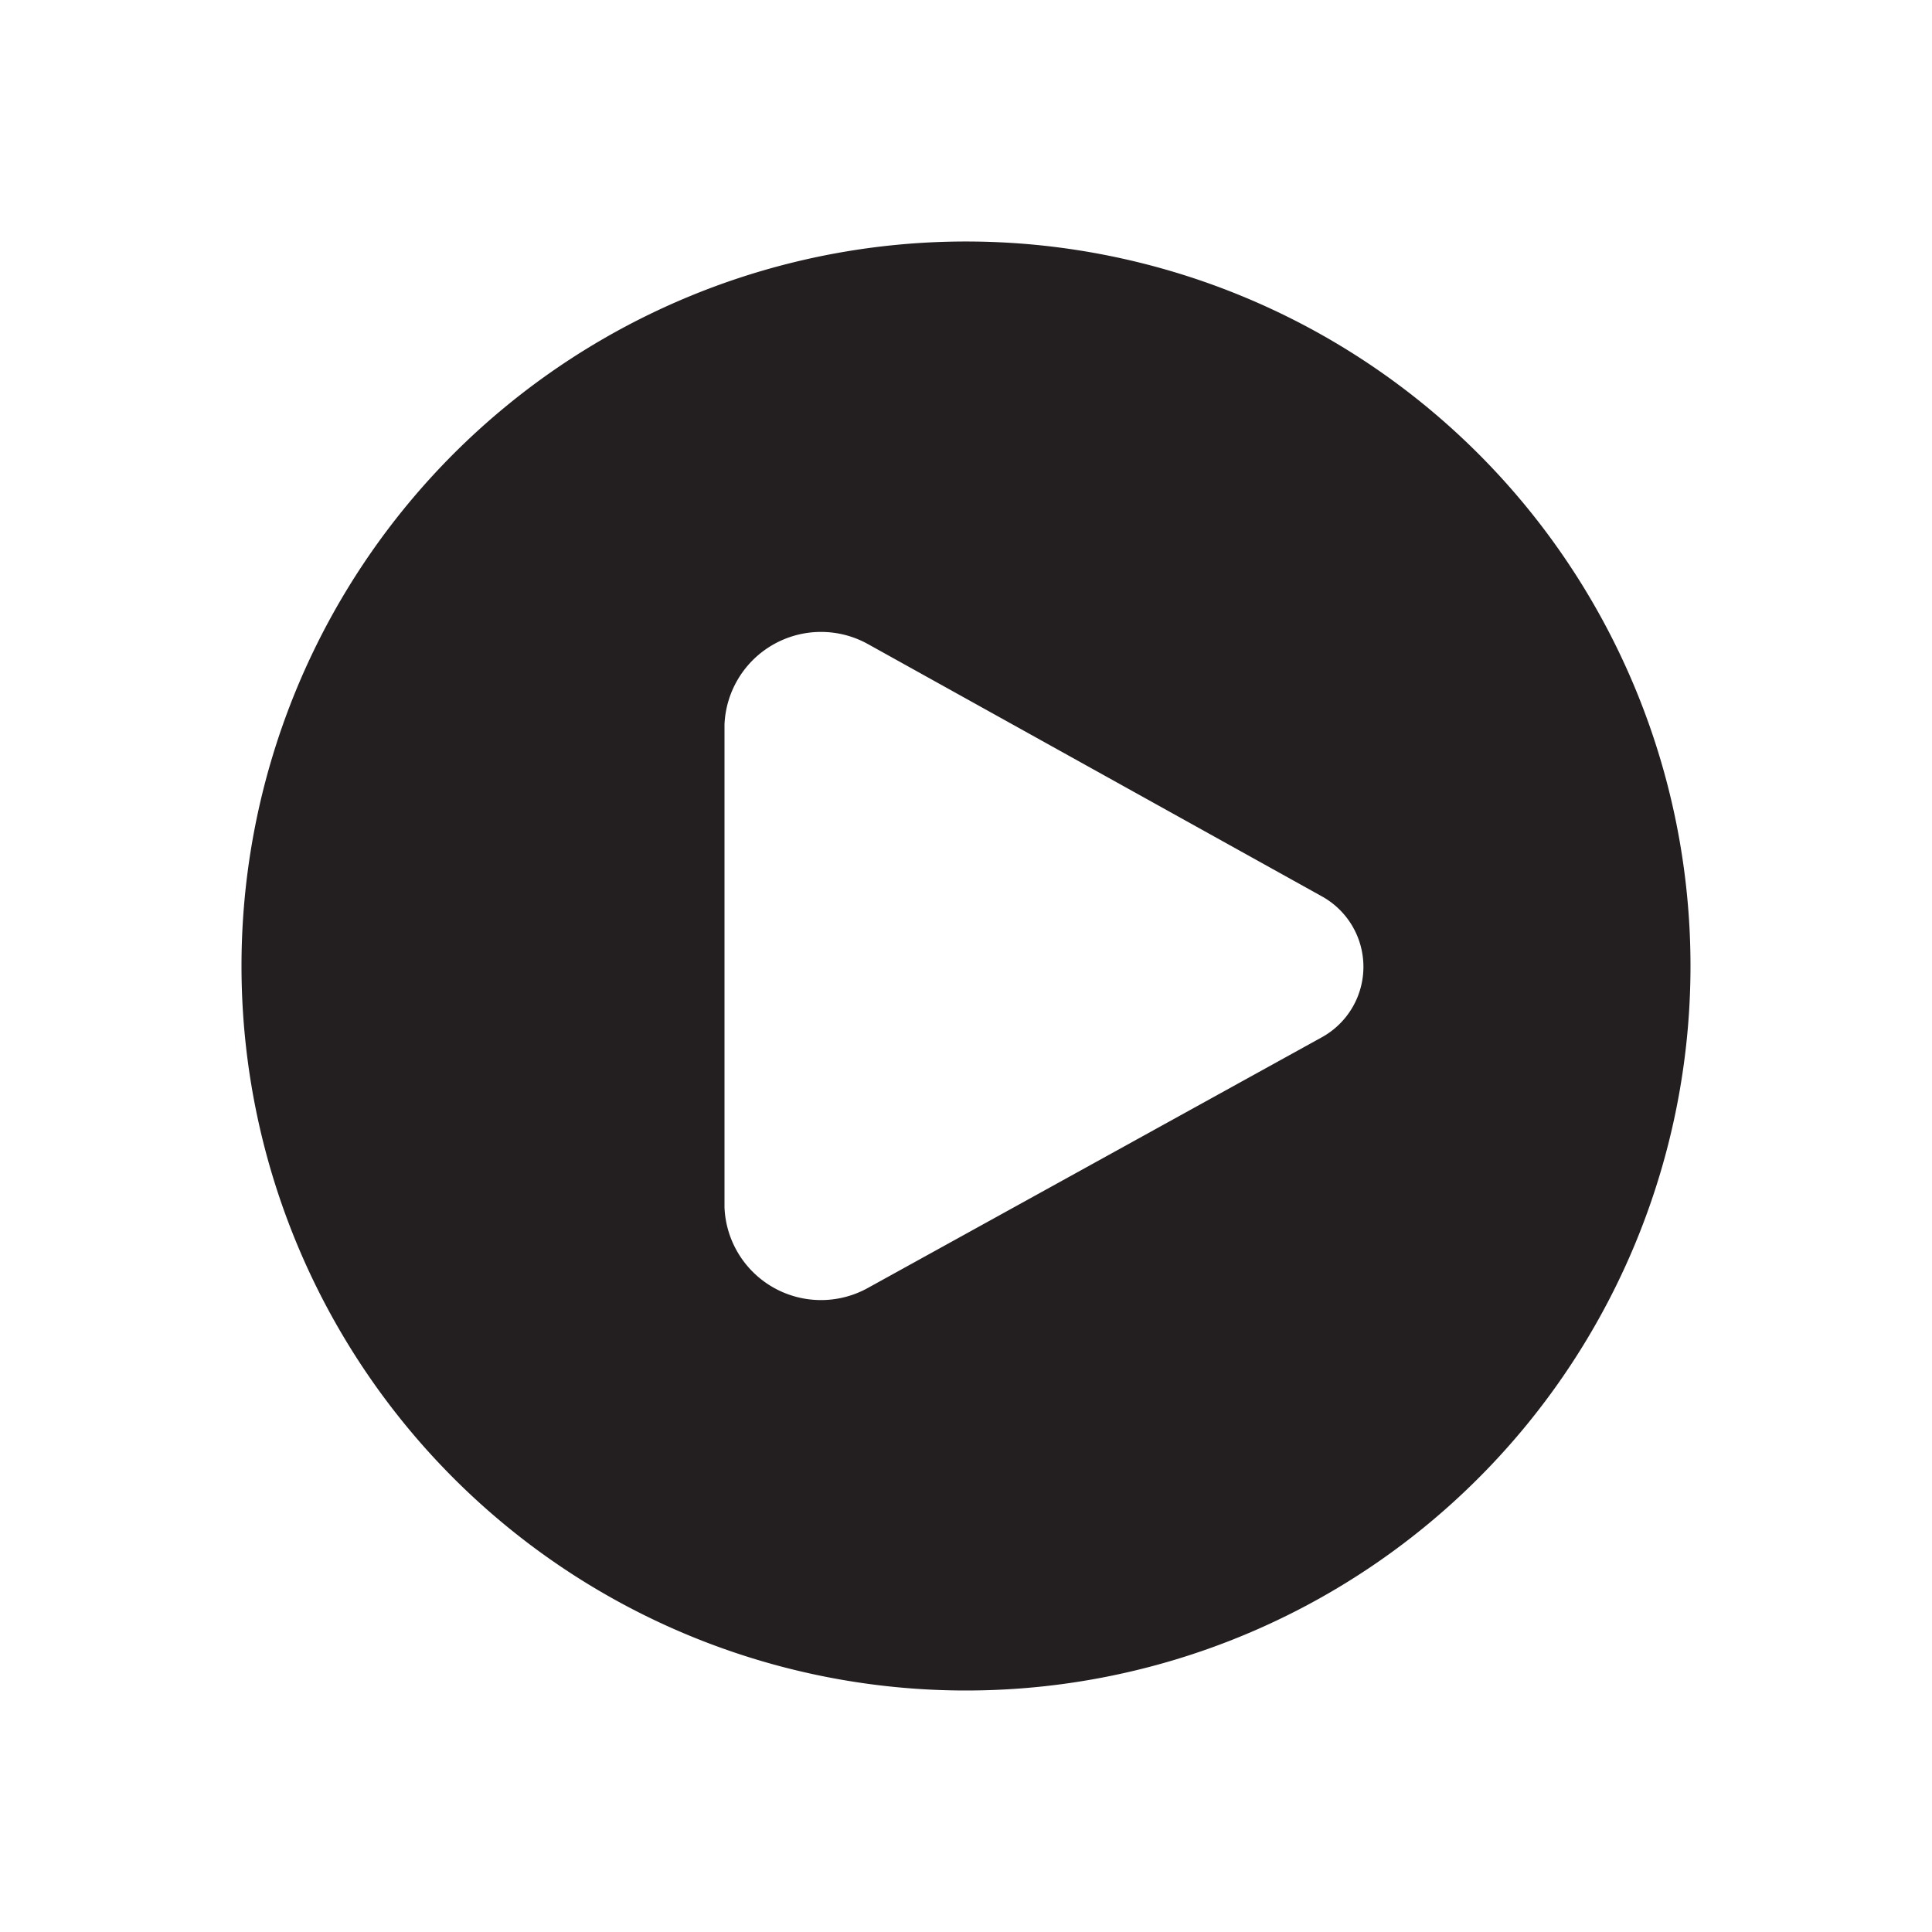 <svg id="Layer_1" data-name="Layer 1" xmlns="http://www.w3.org/2000/svg" viewBox="0 0 24 24"><defs><style>.cls-1{fill:#231f20;fill-rule:evenodd;}</style></defs><path class="cls-1" d="M12,21a9,9,0,1,0-9-9A9,9,0,0,0,12,21ZM10.78,8l5.65,3.14a1,1,0,0,1,0,1.74L10.78,16A1.2,1.2,0,0,1,9,15V9A1.2,1.2,0,0,1,10.78,8Z"/></svg>